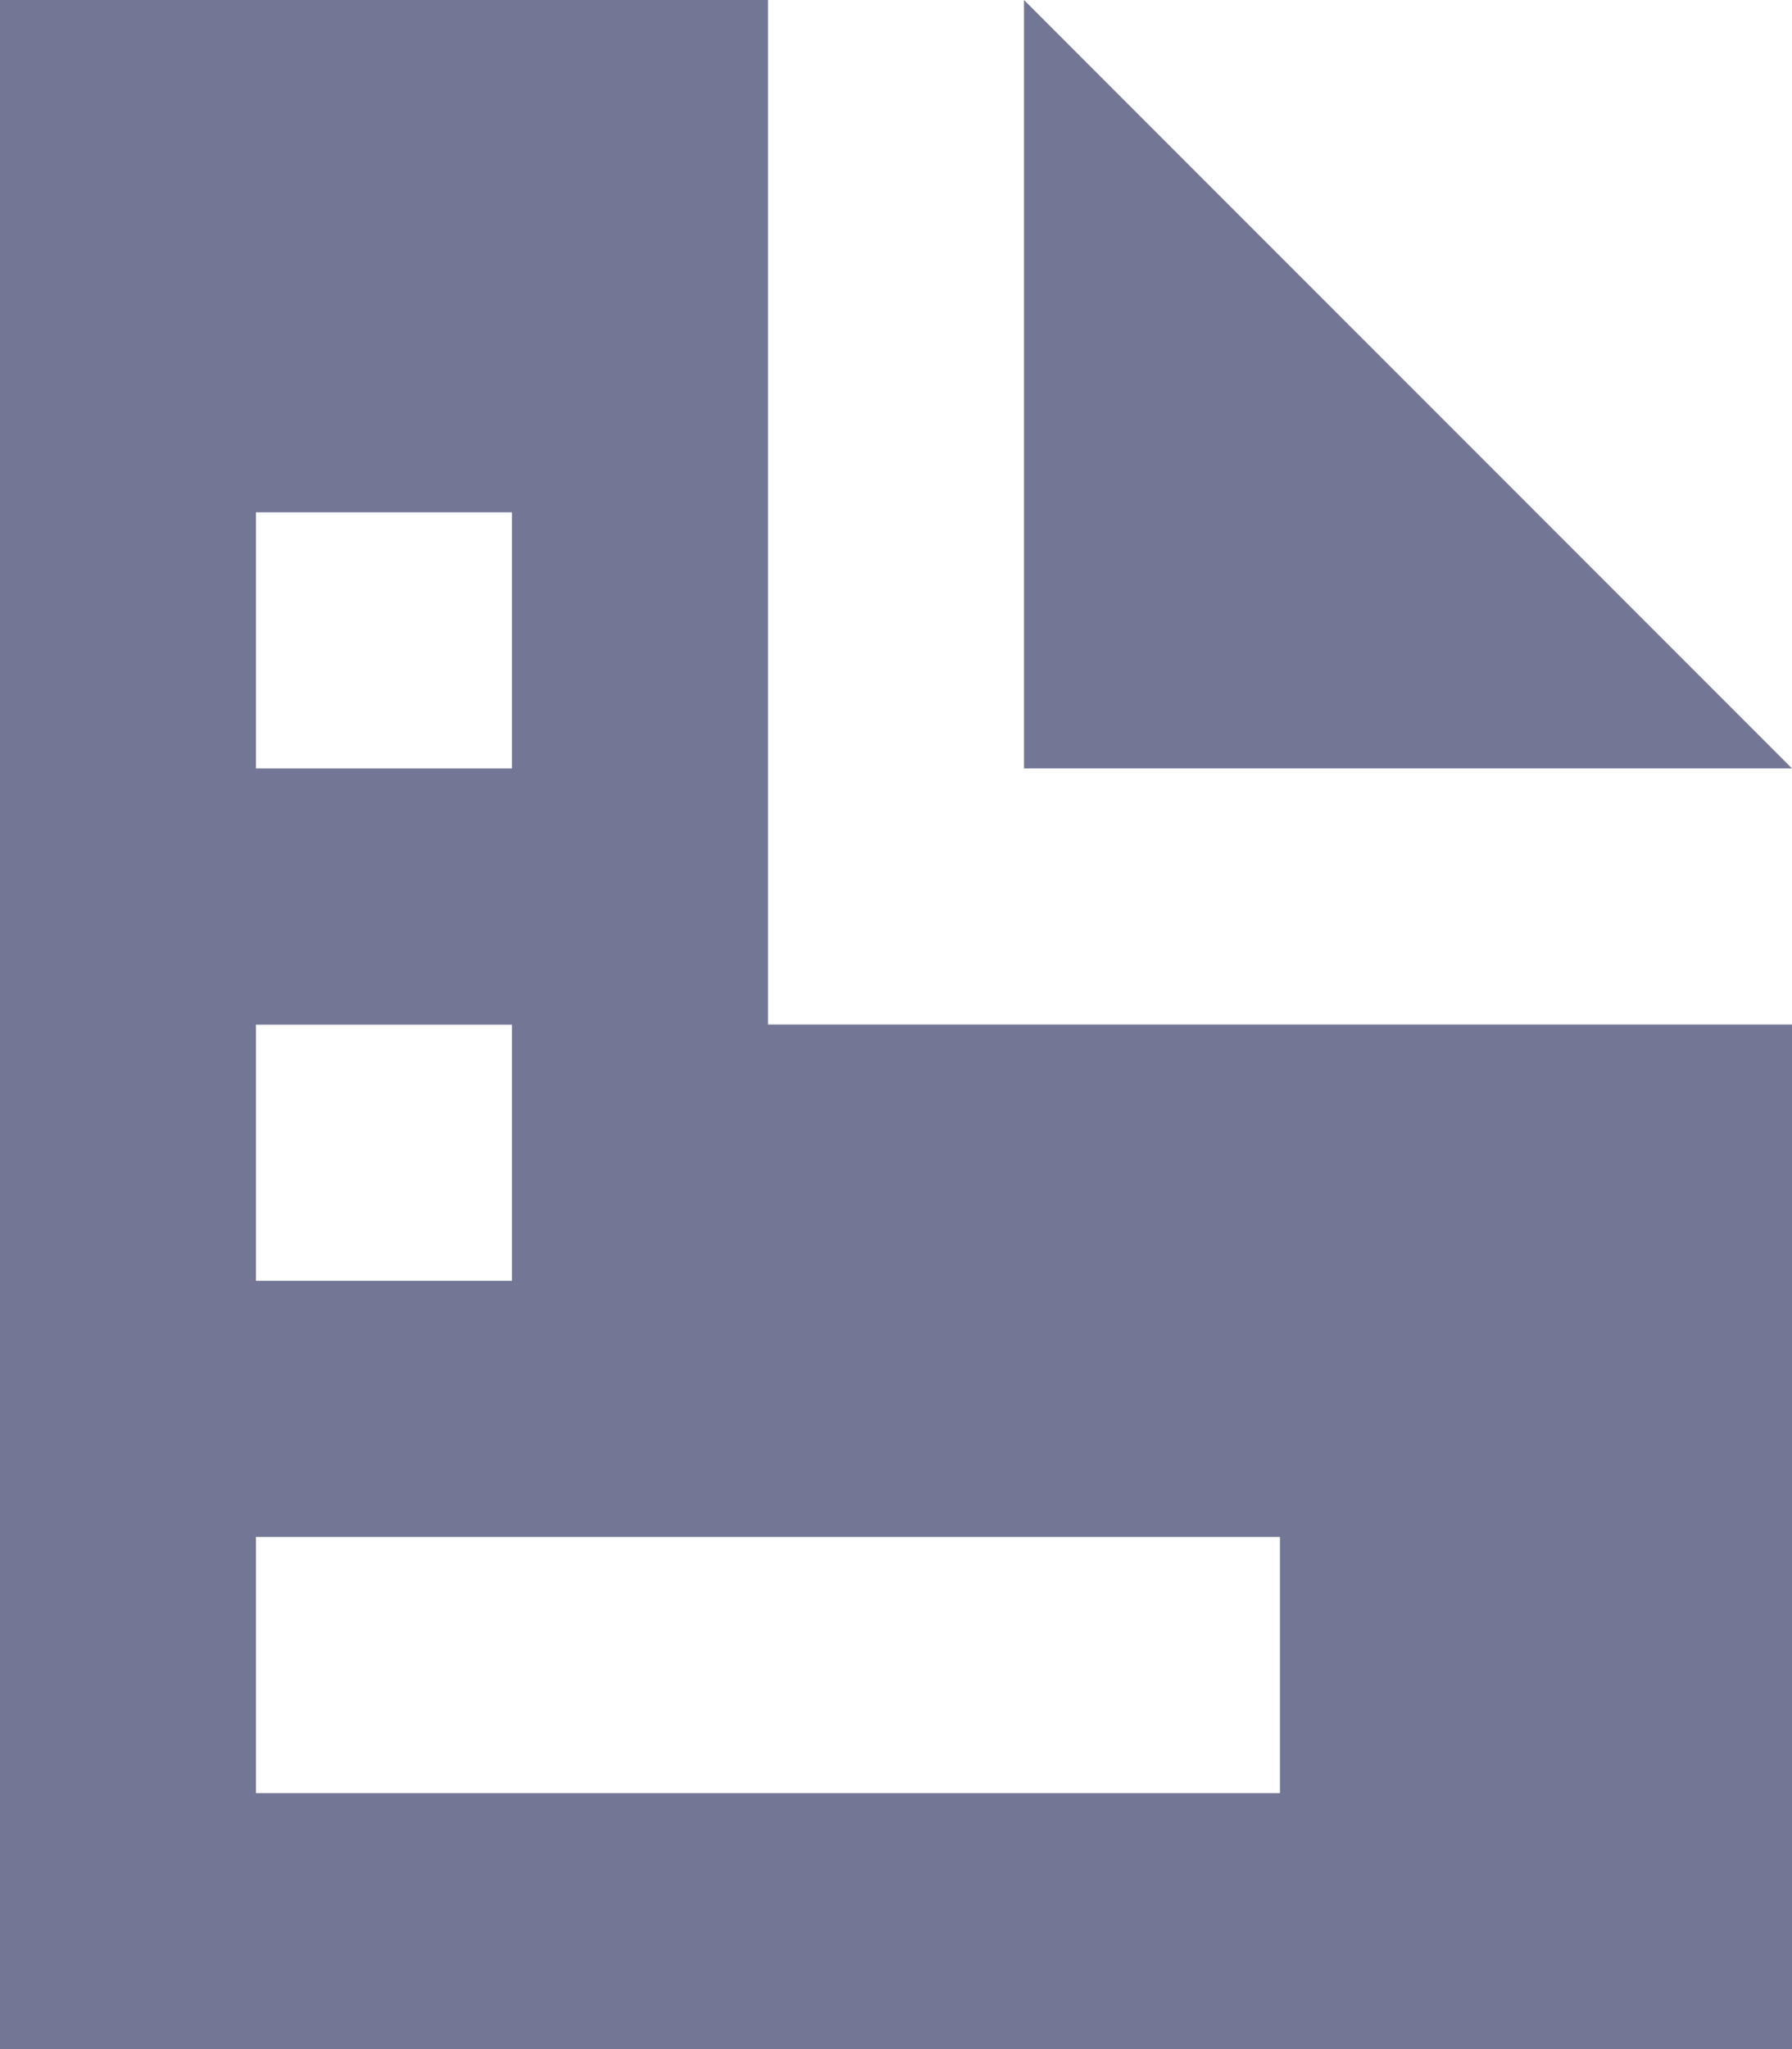 <svg xmlns="http://www.w3.org/2000/svg" width="14.632" height="16.722" viewBox="0 0 14.632 16.722"><path d="M0,0V16.722H14.632V8.361H6.271V0ZM8.361,0V6.271h6.271ZM2.09,4.181h2.09v2.09H2.09Zm0,4.181h2.09v2.09H2.09Zm0,4.181h8.361v2.09H2.09Z" fill="#737795"/></svg>